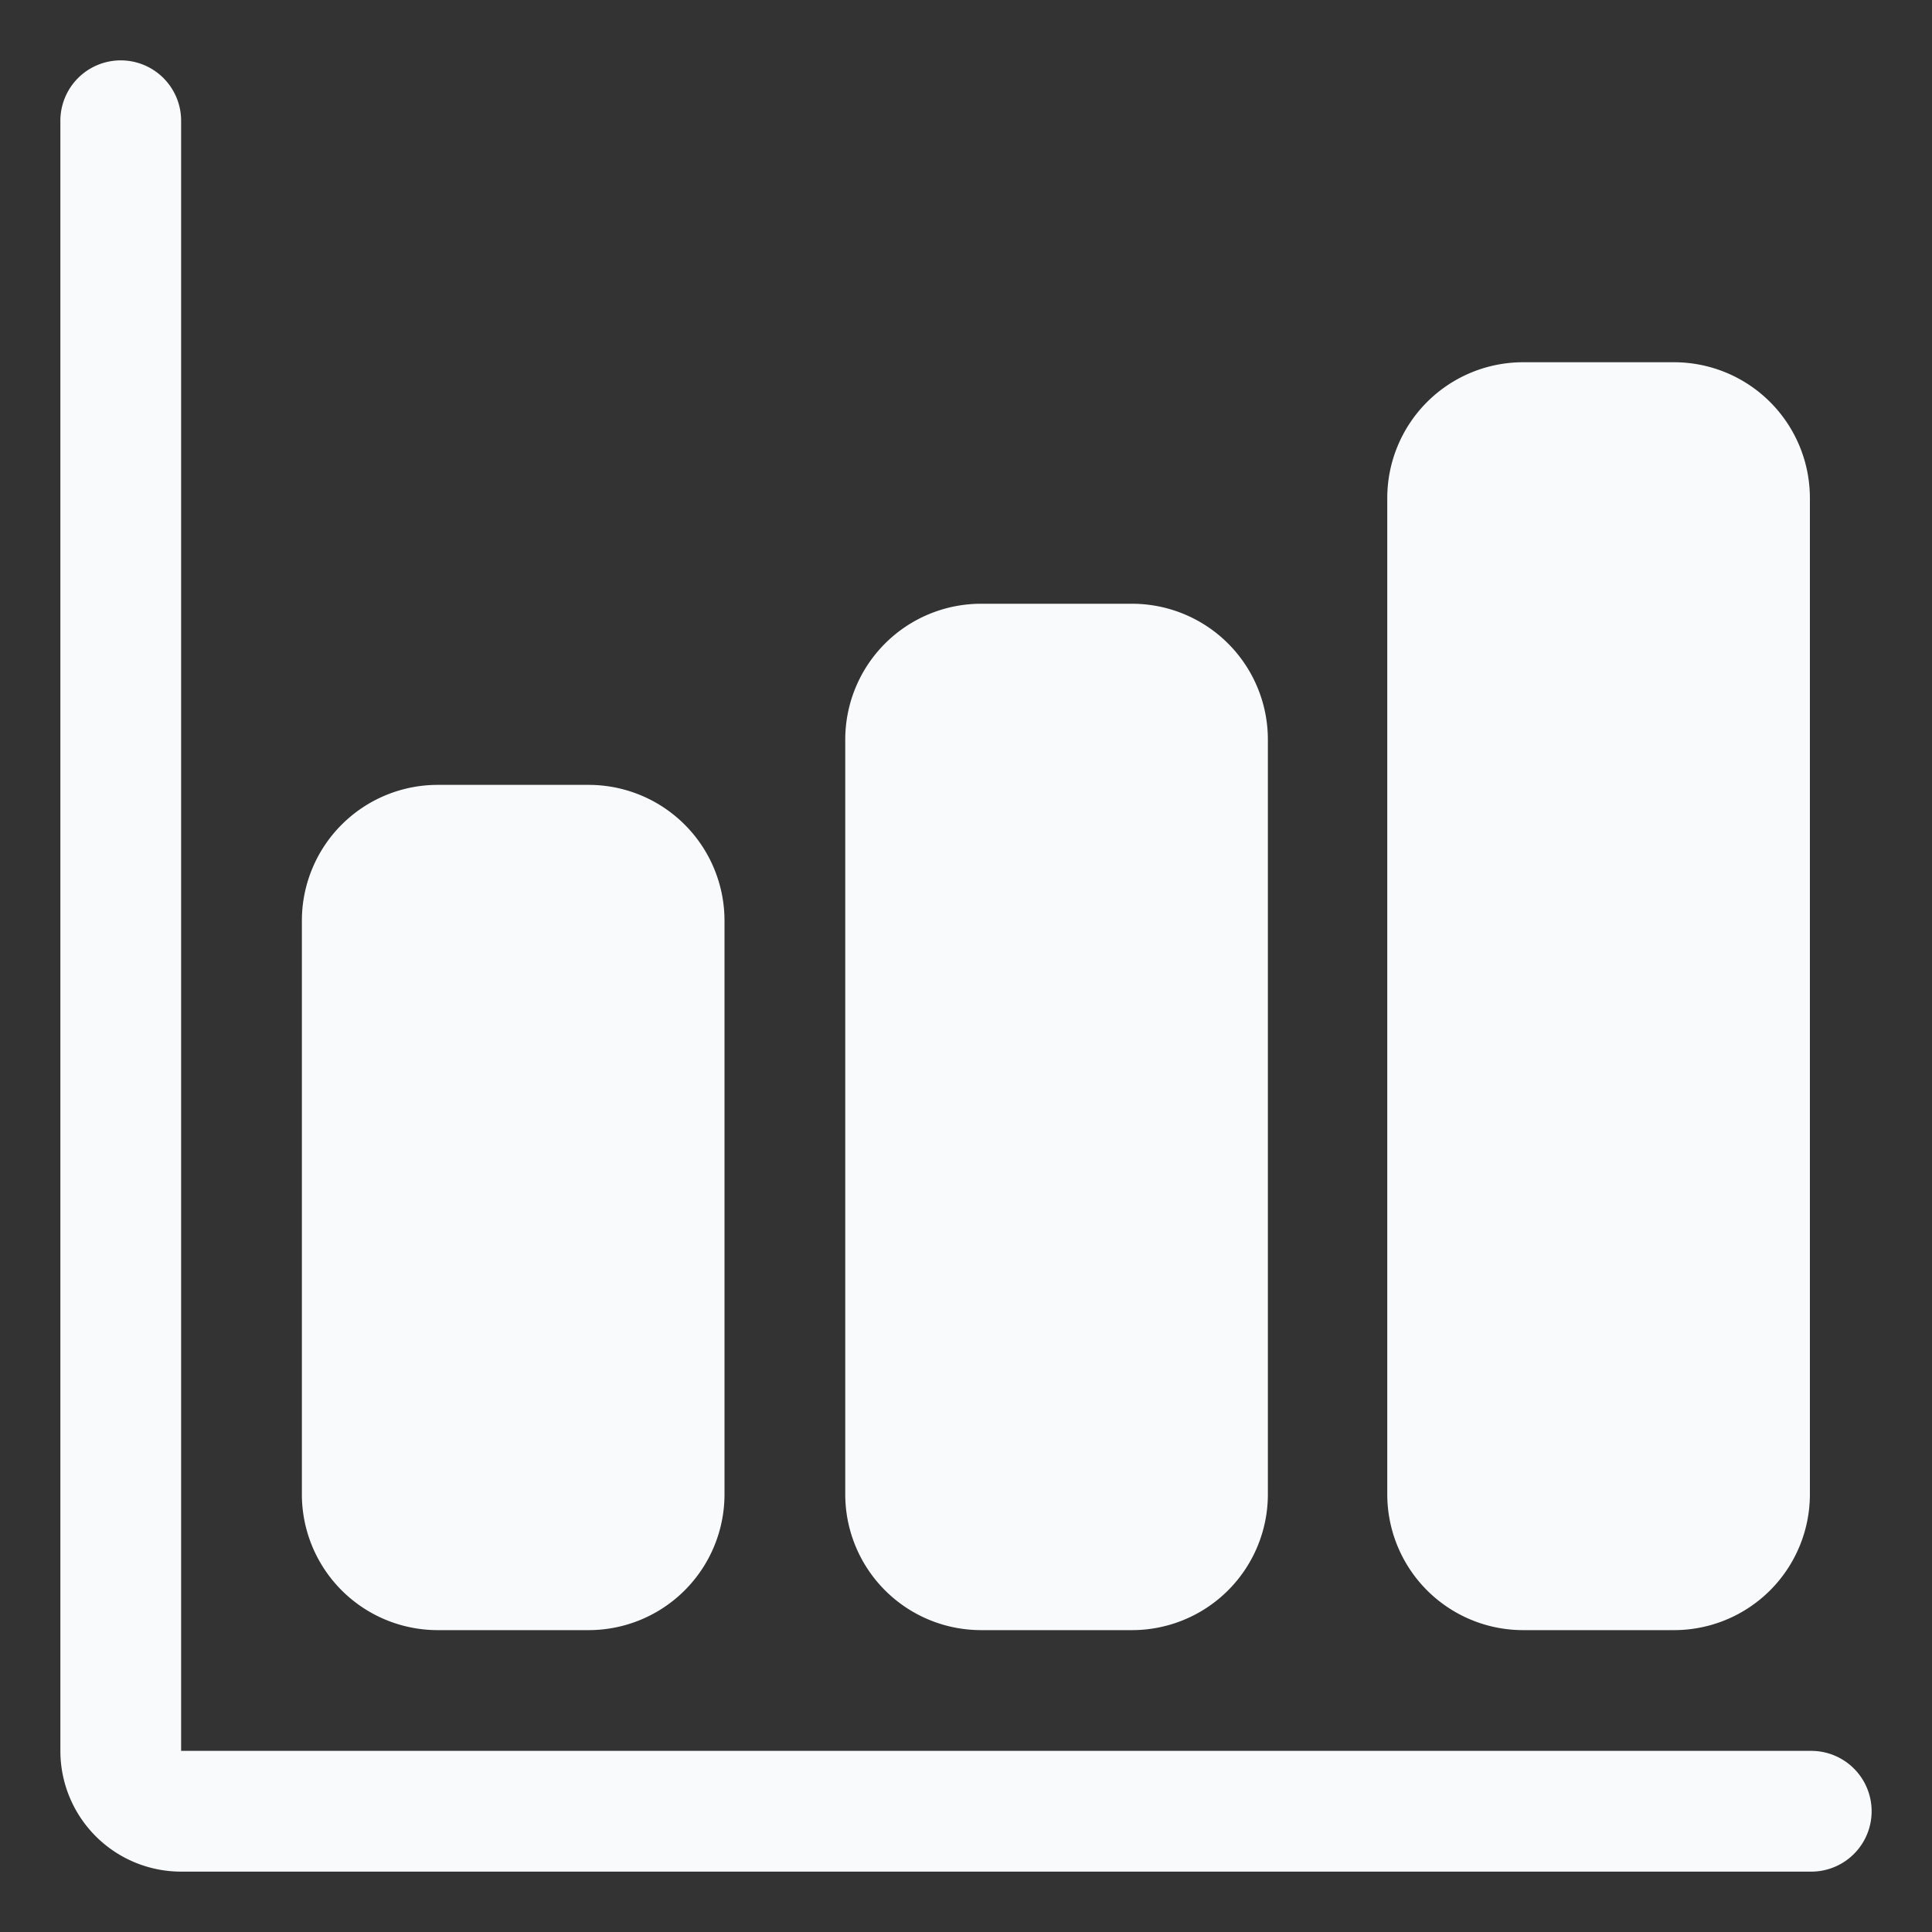 <svg xmlns="http://www.w3.org/2000/svg" class="ionicon" viewBox="0 0 512 512" width="288" height="288"><rect x="0" y="0" width="512" height="512" fill="#333333" stroke="none"/><path d="M480 496H48a32 32 0 01-32-32V32a16 16 0 0132 0v432h432a16 16 0 010 32z" fill="#f9fafb" class="color000 svgShape"></path><path d="M156 432h-40a36 36 0 01-36-36V244a36 36 0 0136-36h40a36 36 0 0136 36v152a36 36 0 01-36 36zM300 432h-40a36 36 0 01-36-36V196a36 36 0 0136-36h40a36 36 0 0136 36v200a36 36 0 01-36 36zM443.64 432h-40a36 36 0 01-36-36V132a36 36 0 0136-36h40a36 36 0 0136 36v264a36 36 0 01-36 36z" fill="#f9fafb" class="color000 svgShape"></path></svg>